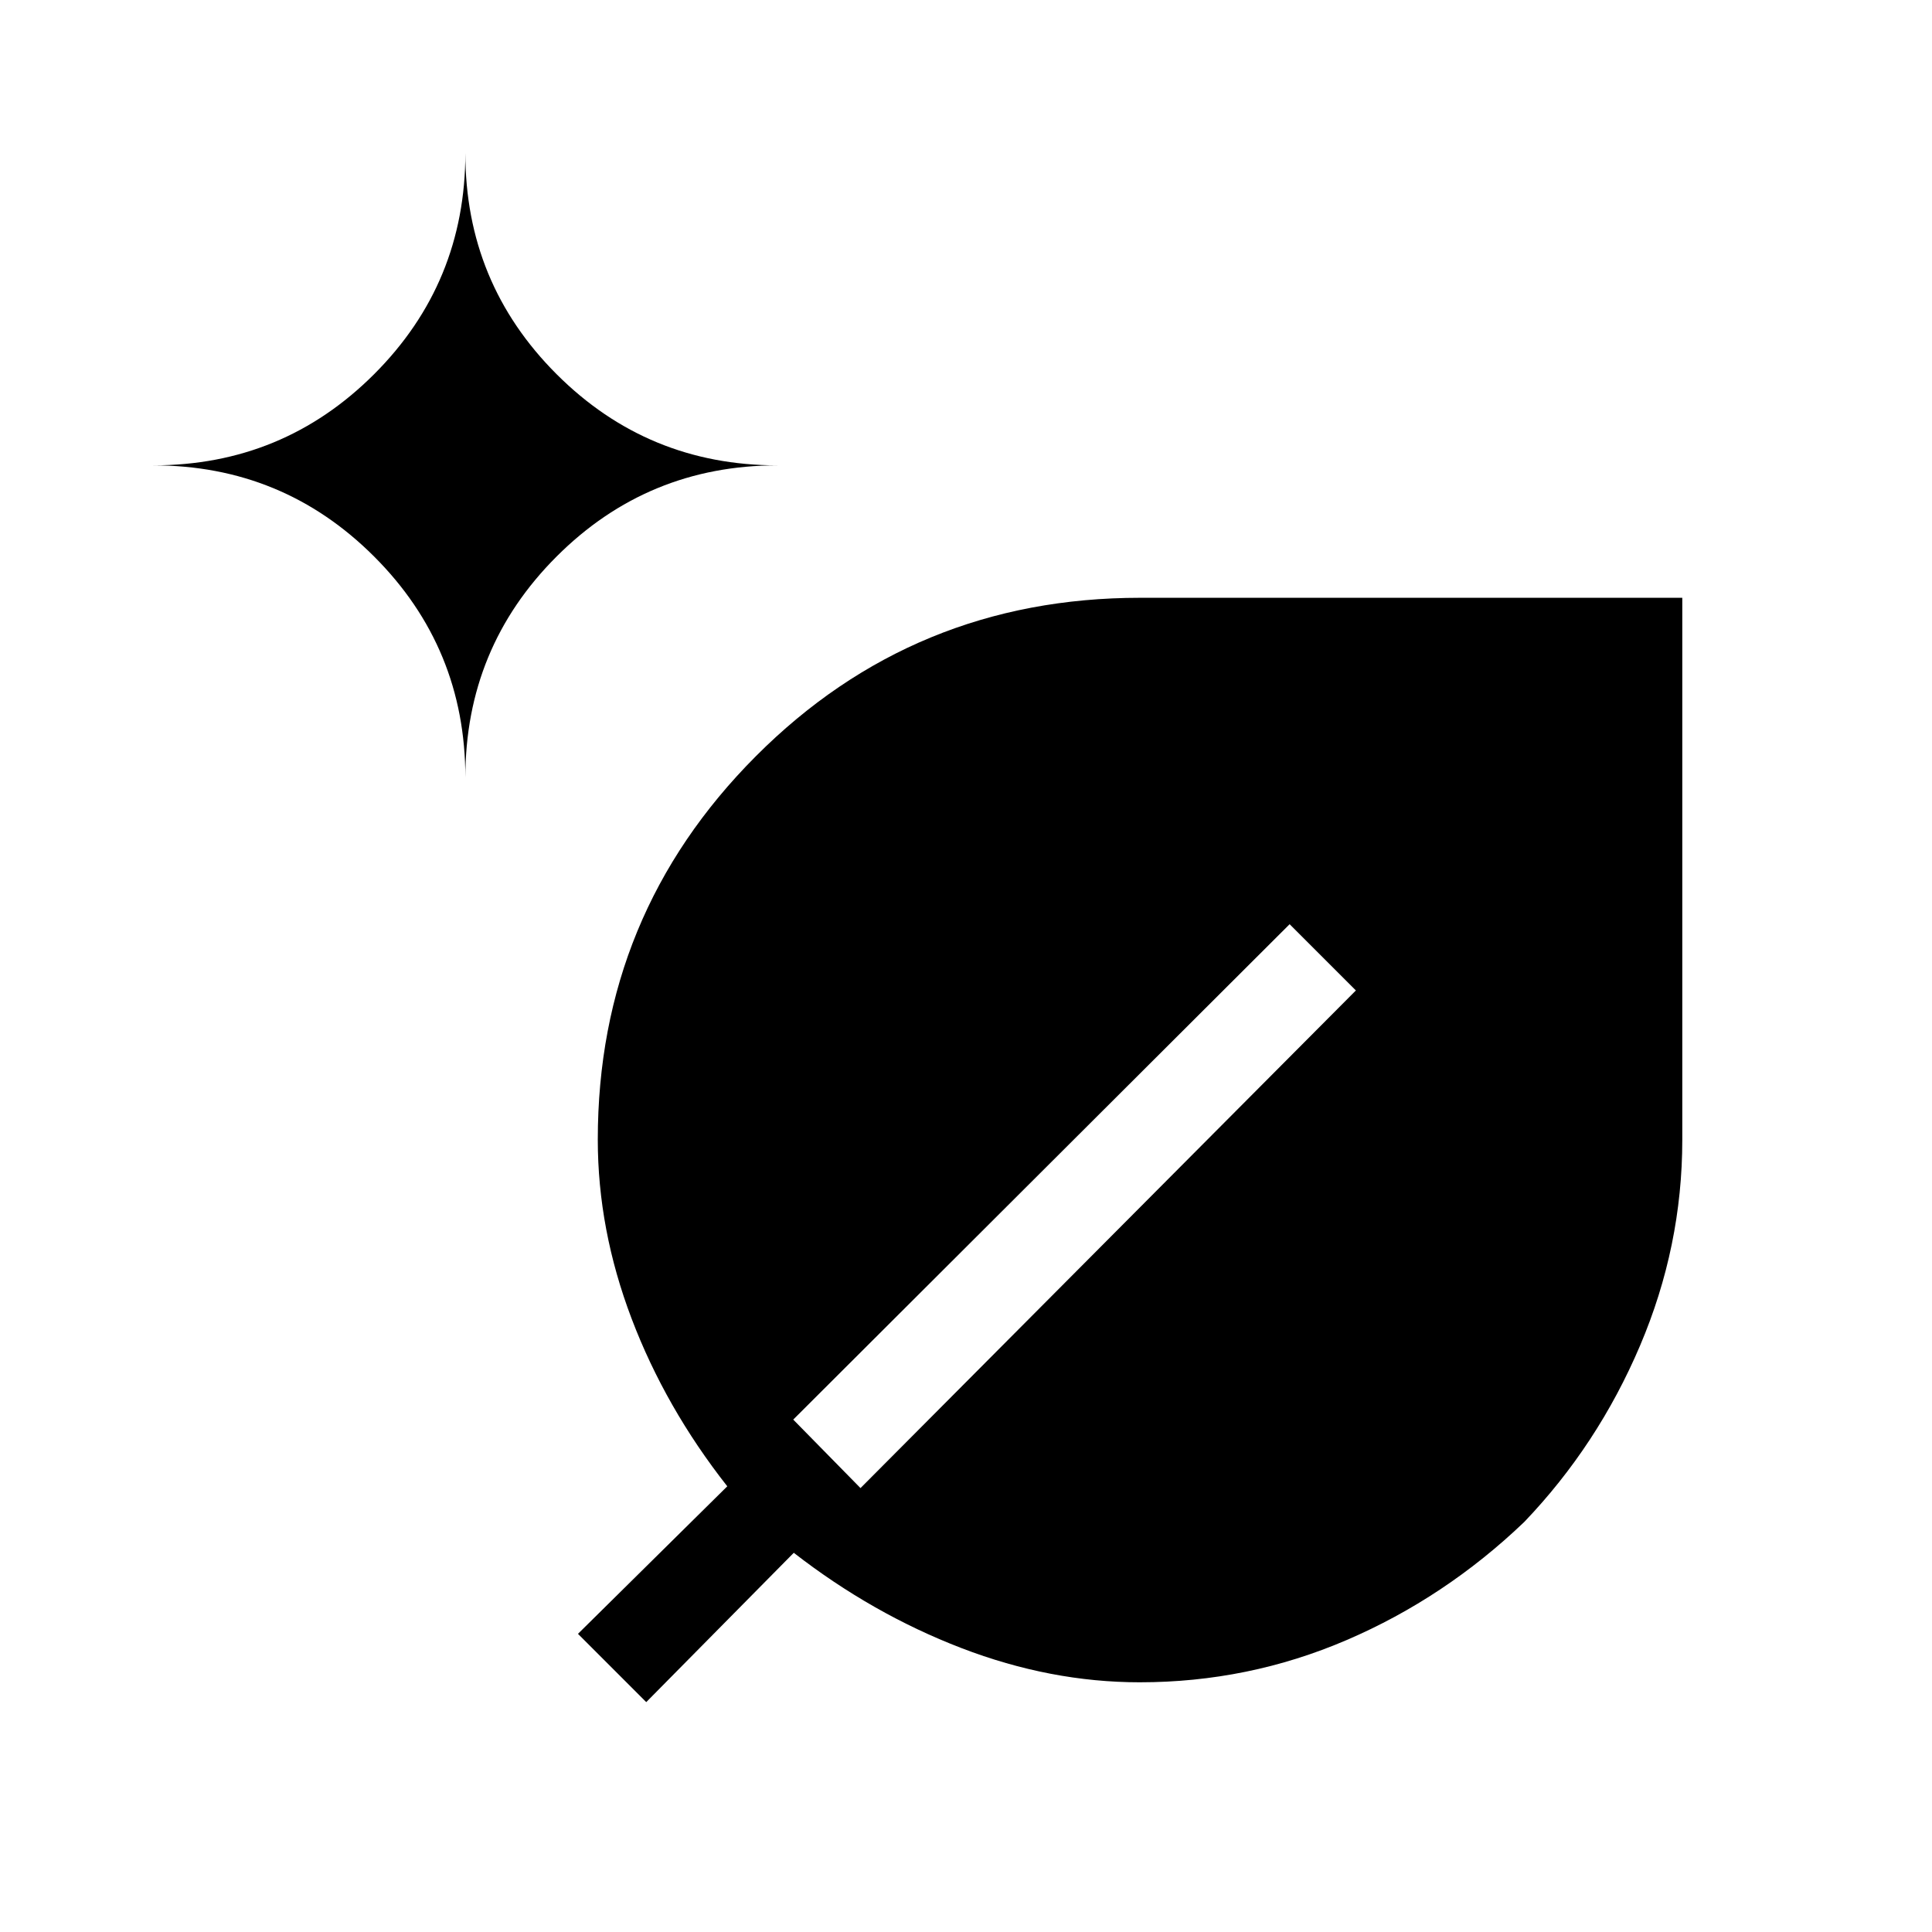 <svg xmlns="http://www.w3.org/2000/svg" height="20" viewBox="0 -960 960 960" width="20"><path d="M566.339-124.078q-44.377 0-88.608-17t-83.308-47.346l-73.307 74.192-33.922-33.922 74.192-73.308q-30.731-39.077-47.539-83.308-16.808-44.23-16.808-88.978 0-111.704 78.511-190.458 78.51-78.755 191.027-78.755h269.345v269.345q0 52.923-21 102.288-21 49.366-57.5 87.558-39.384 37.692-88.25 58.692-48.865 21-102.833 21ZM231.231-573.615q0-64.519 45.318-109.836 45.317-45.318 109.836-45.318-64.519 0-109.836-45.317-45.318-45.317-45.318-109.836 0 64.519-45.317 109.836-45.317 45.317-109.836 45.317 64.519 0 109.836 45.318 45.317 45.317 45.317 109.836Zm196.345 353.038 246.154-247.27-32.922-32.922-246.654 246.154 33.422 34.038Z"/></svg>